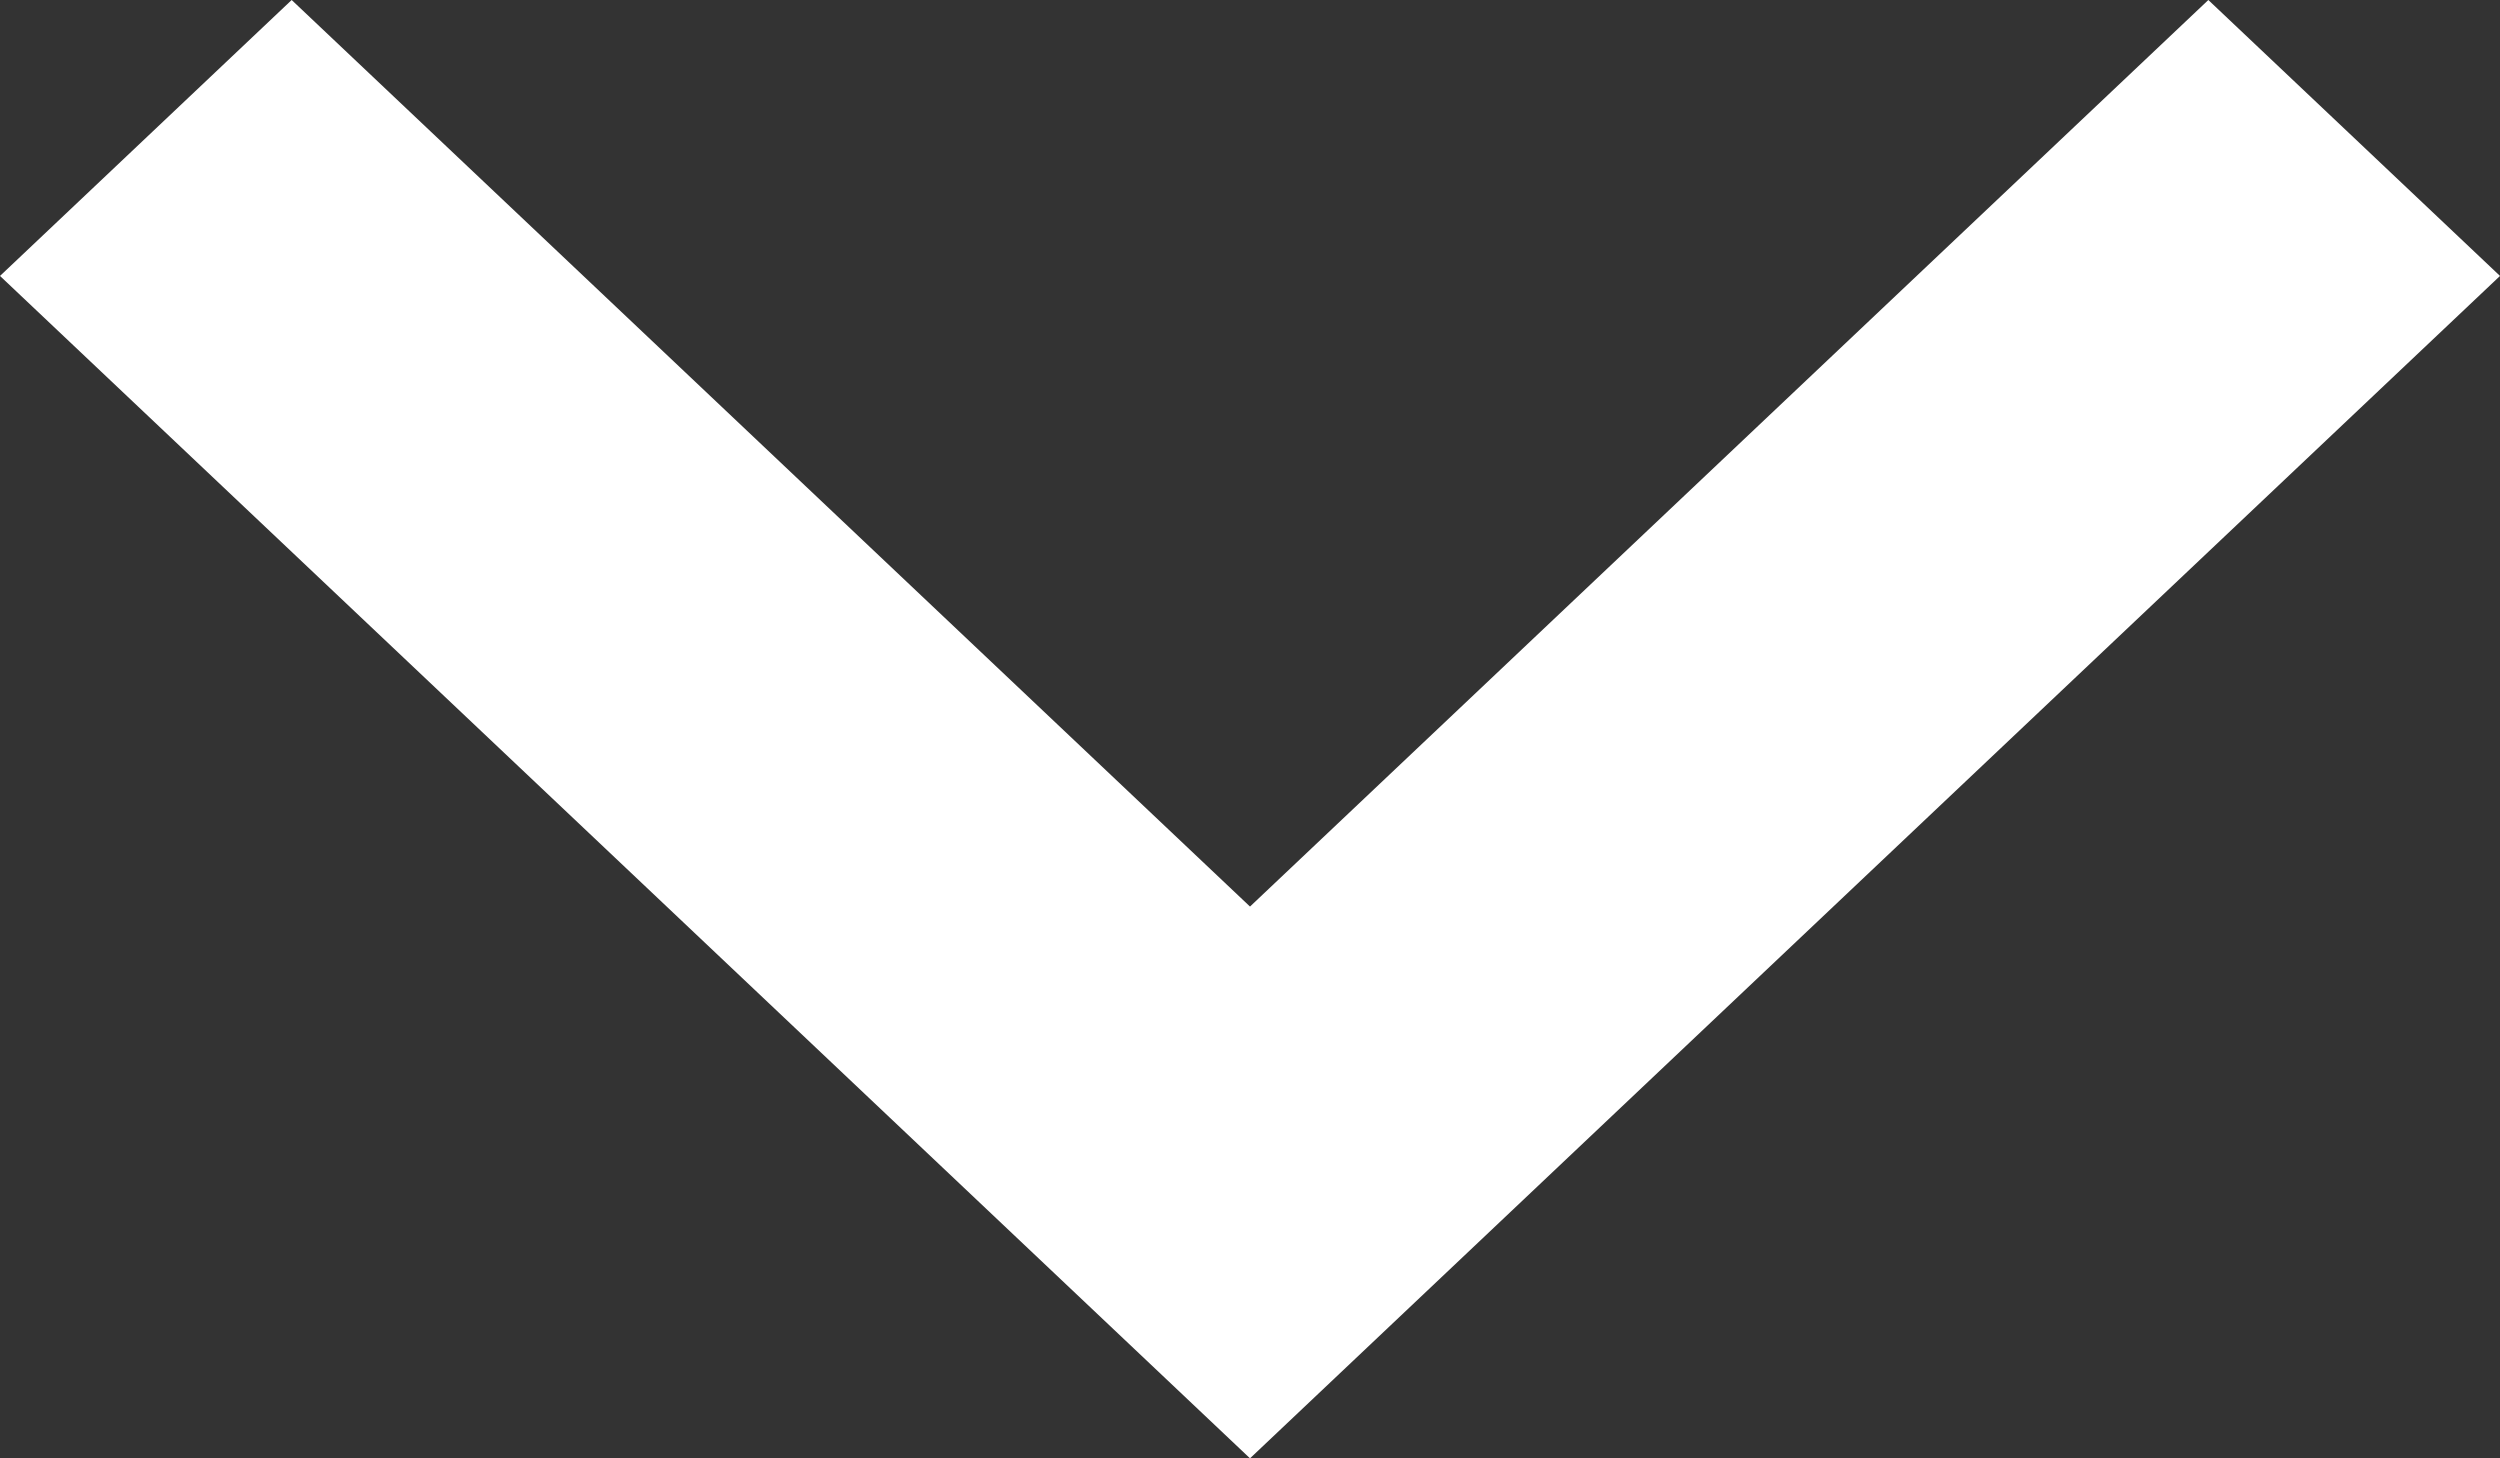 <svg width="24" height="14" viewBox="0 0 24 14" fill="none" xmlns="http://www.w3.org/2000/svg">
<rect x="0" y="0" width="24" height="14" fill="#333333" stroke="none"/>
<path fill-rule="evenodd" clip-rule="evenodd" d="M21.2 0L12 8.703L2.8 0L0 2.649L12 14L24 2.649L21.2 0Z" fill="white"/>
</svg>
